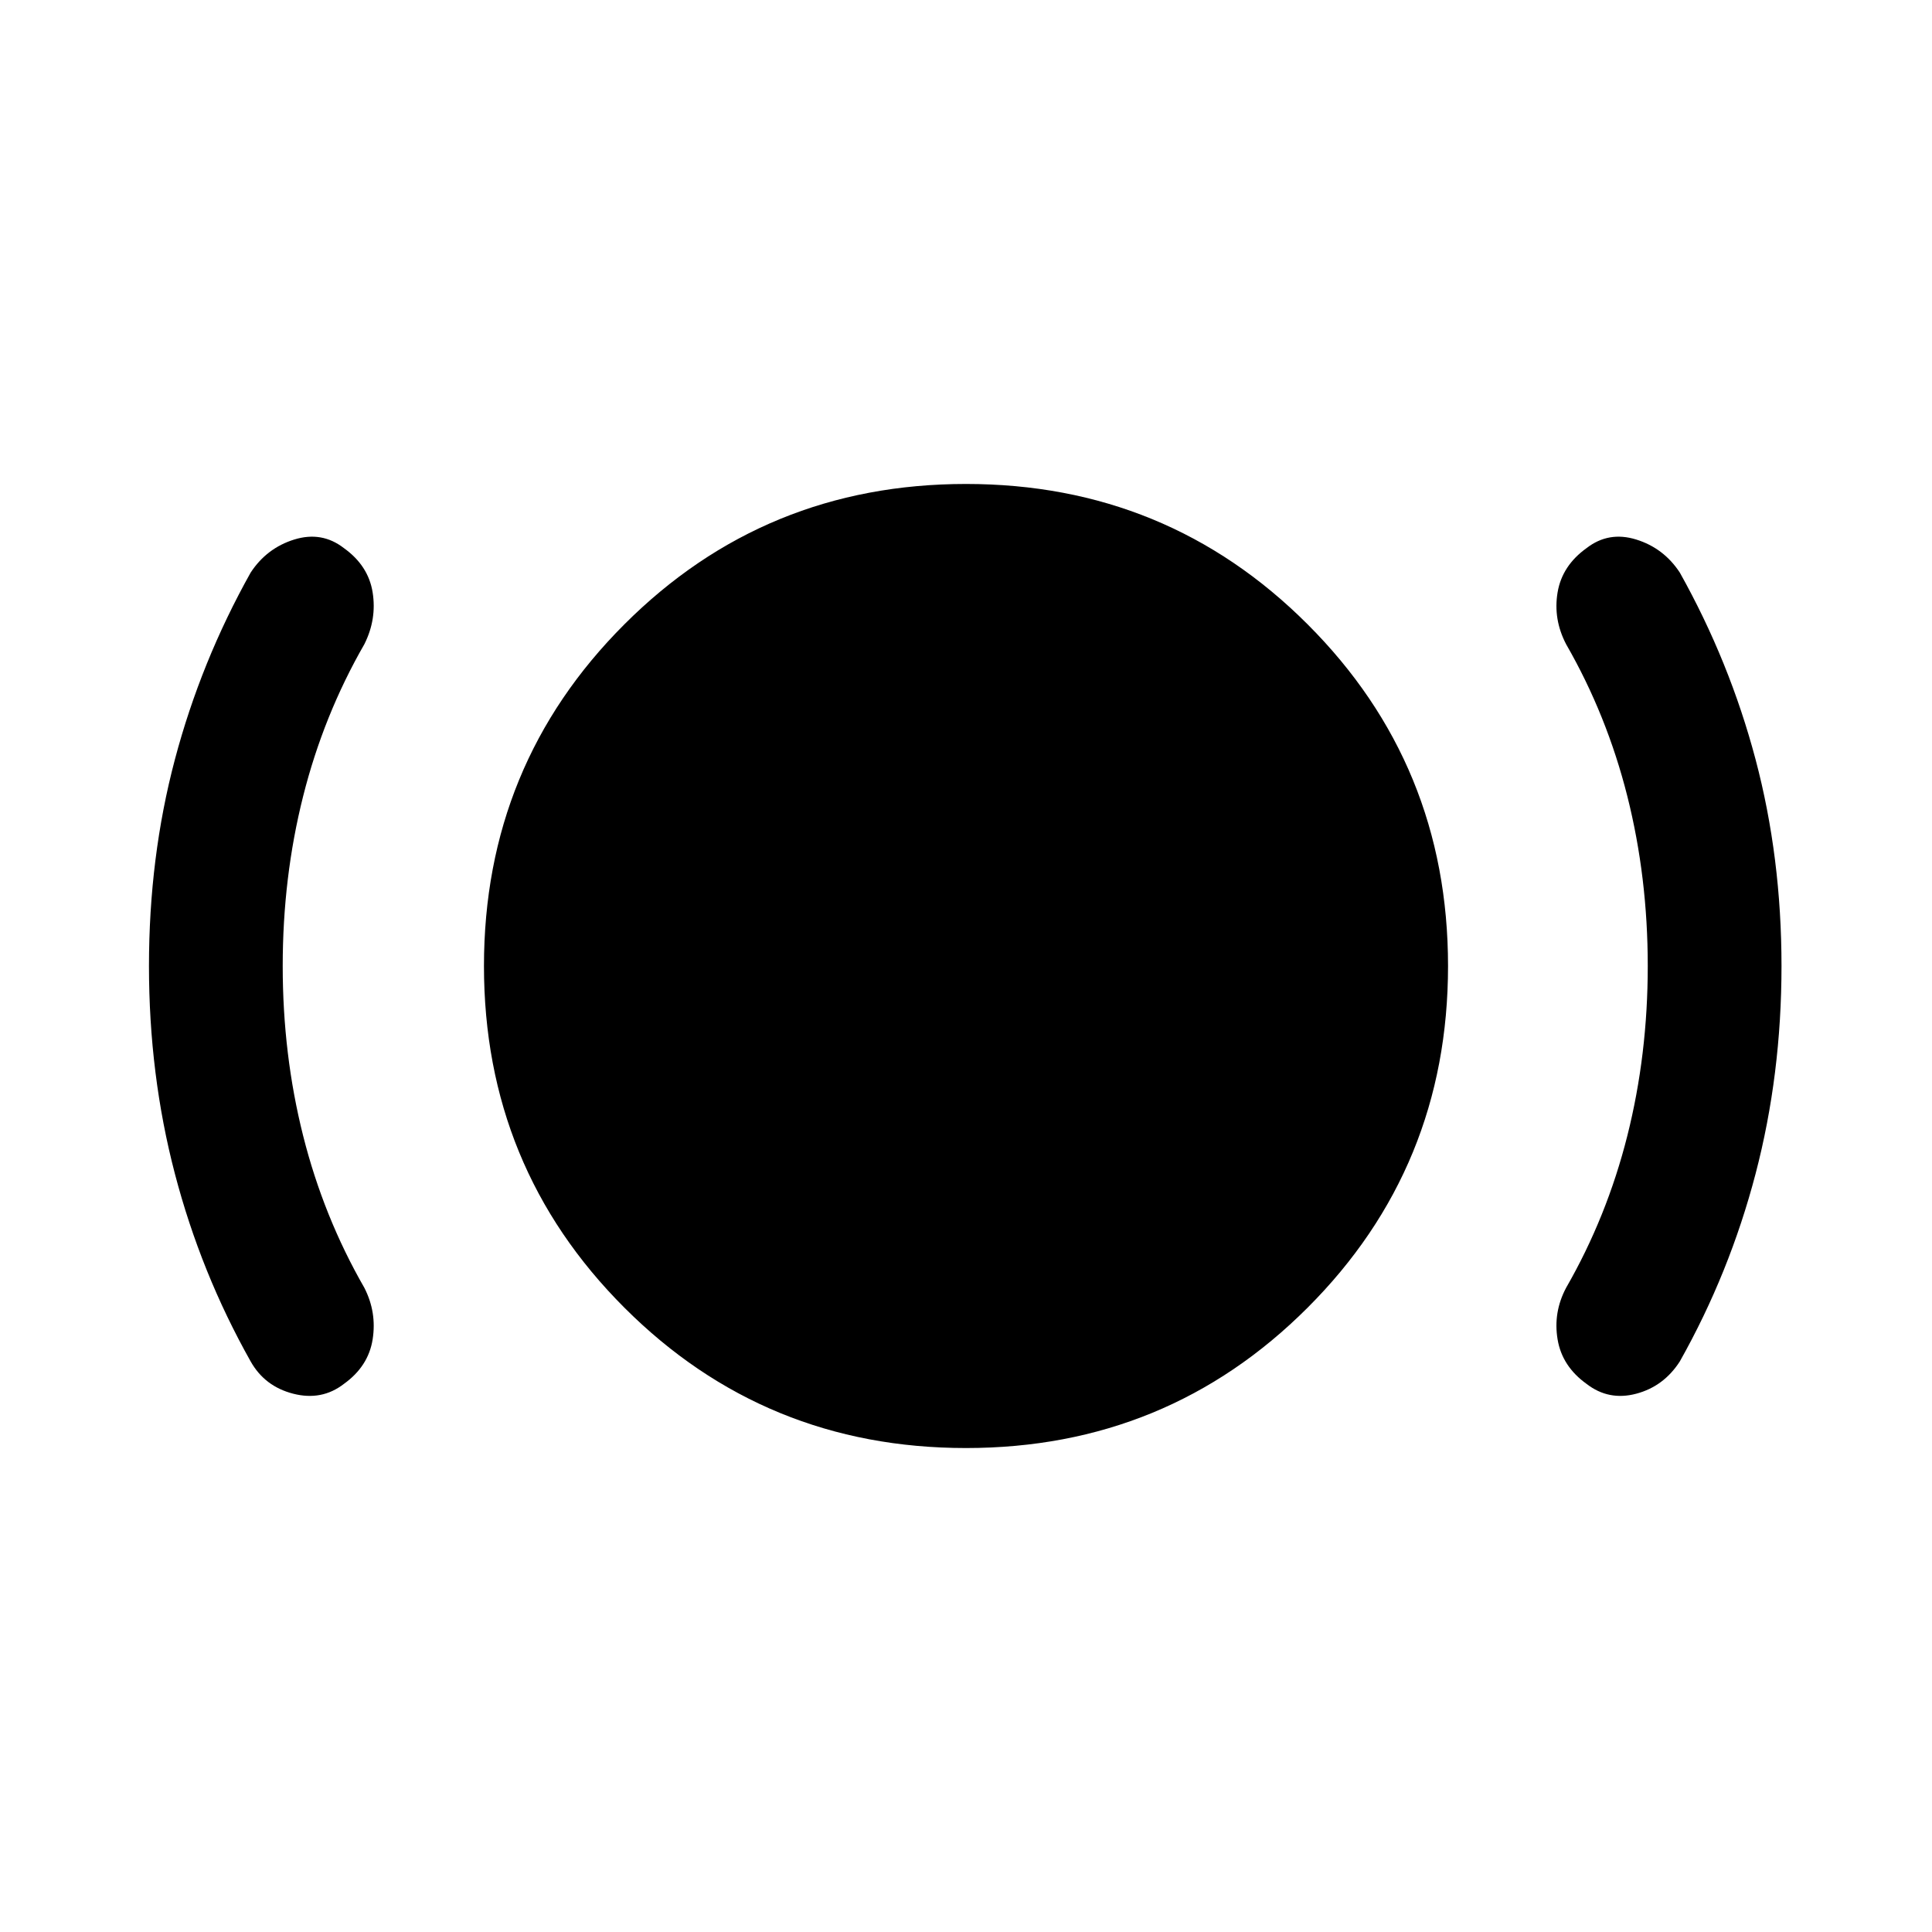 <svg xmlns="http://www.w3.org/2000/svg" width="48" height="48" viewBox="0 -960 960 960"><path d="M140.478-480q0 44.043 10.142 84.326 10.141 40.283 30.423 75.565 6.24 12.196 4.12 25.631t-14.315 22.152q-10.957 8.478-25.131 4.859-14.174-3.62-21.174-16.055-24.76-44-37.641-93.239Q74.022-426 74.022-480q0-54 12.88-102.62 12.88-48.619 37.641-92.858 8-12.196 21.674-16.435 13.674-4.239 24.631 4.239 12.195 8.717 14.315 22.033 2.12 13.315-4.12 25.75-20.282 35.282-30.423 75.565-10.142 40.283-10.142 84.326ZM480-240.478q-100 0-169.761-69.761T240.478-480q0-100 69.761-169.761T480-719.522q100 0 169.761 69.761T719.522-480q0 100-69.761 169.761T480-240.478ZM818.761-480q0-44.043-10.141-84.326-10.142-40.283-30.424-75.565-6.479-12.435-4.239-25.75 2.239-13.316 14.434-22.033 10.957-8.478 24.631-4.239t21.674 16.435q24.761 44.239 37.641 92.858Q885.218-534 885.218-480q0 54-12.881 103.239-12.88 49.239-37.641 93.239-8 12.435-21.674 16.055-13.674 3.619-24.631-4.859-12.195-8.717-14.434-22.152-2.24-13.435 4.239-25.631 20.282-35.282 30.424-75.565 10.141-40.283 10.141-84.326Z"/></svg>